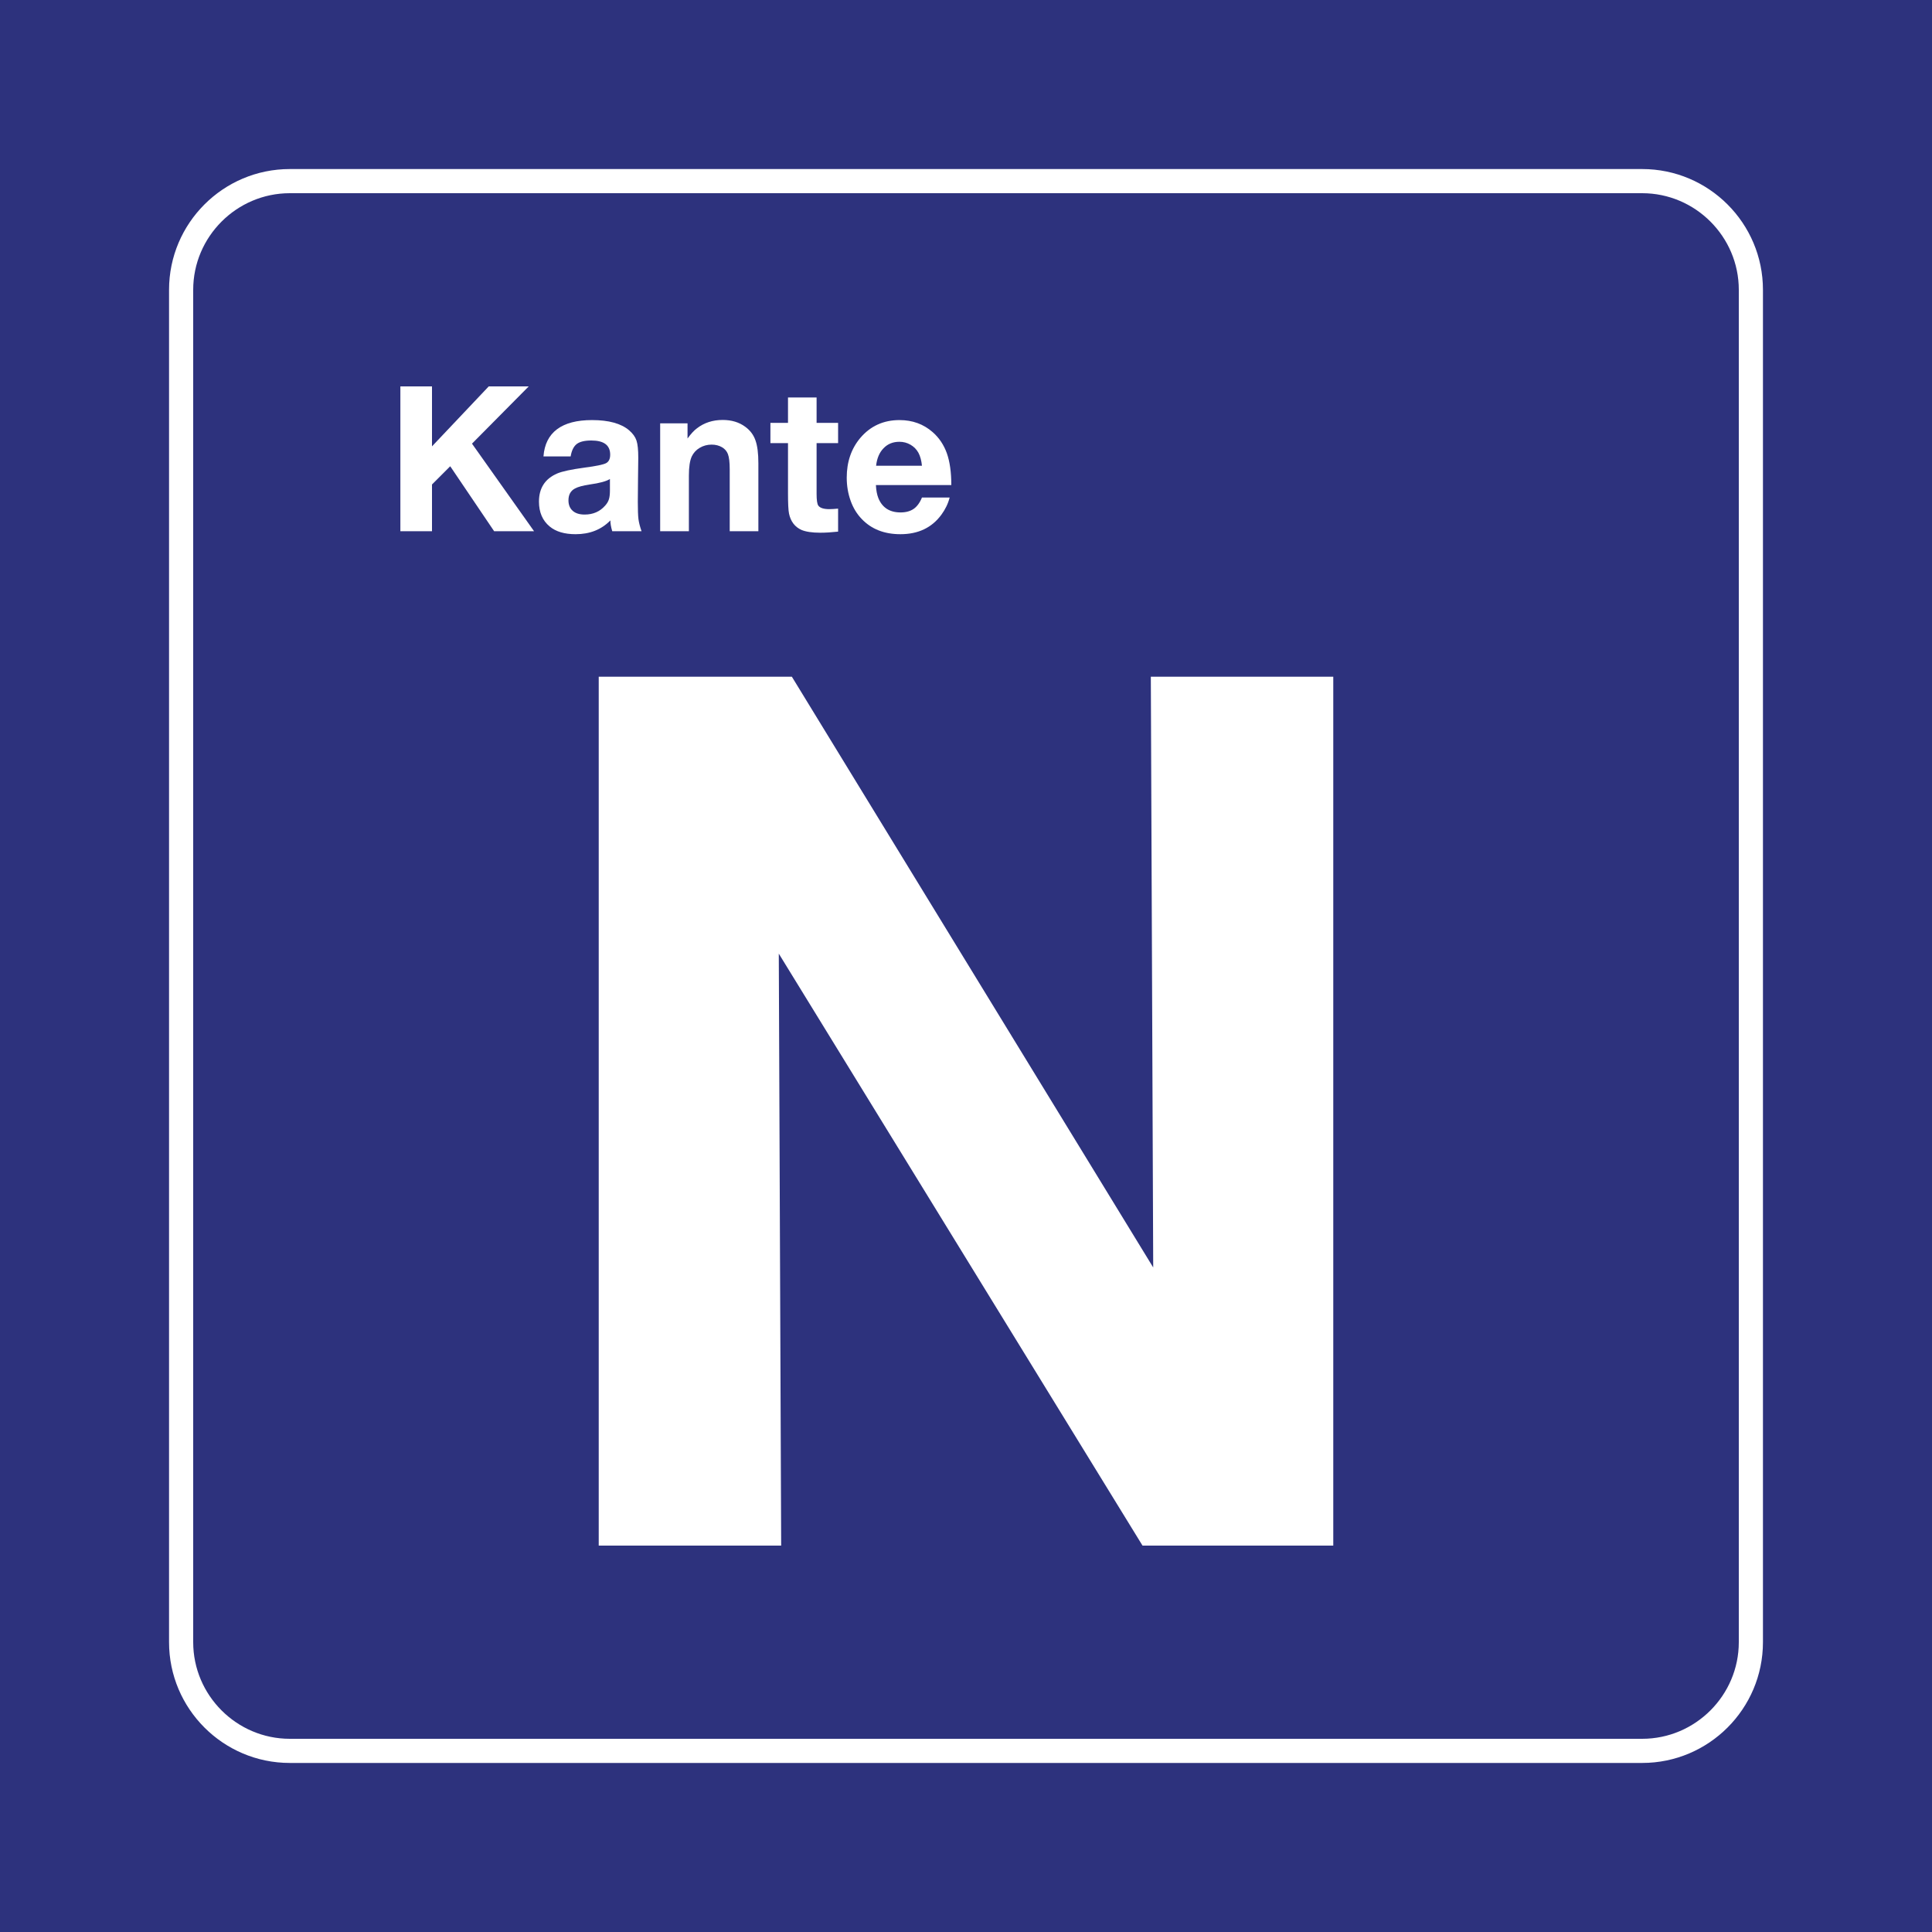 <svg class="color-immutable" width="30" height="30" viewBox="0 0 30 30" fill="none" xmlns="http://www.w3.org/2000/svg"><path d="M30 0H0V30H30V0Z" fill="#2D327D"/><path d="M25.5 3C26.325 3 27 3.675 27 4.5V25.5C27 26.325 26.325 27 25.5 27H4.5C3.675 27 3 26.325 3 25.5V4.5C3 3.675 3.675 3 4.5 3H25.5ZM25.5 2.625H4.5C3.466 2.625 2.625 3.466 2.625 4.5V25.5C2.625 26.534 3.466 27.375 4.5 27.375H25.5C26.534 27.375 27.375 26.534 27.375 25.5V4.5C27.375 3.466 26.534 2.625 25.5 2.625Z" fill="white"/><path d="M20.703 10.508V24H17.741L12.093 14.808L12.13 24H9.297V10.508H12.296L17.907 19.681L17.87 10.508H20.703Z" fill="white"/><path d="M8.21 6L7.329 6.889L8.293 8.249H7.673L6.991 7.24L6.708 7.523V8.249H6.217V6H6.708V6.931L7.589 6H8.21Z" fill="white"/><path d="M9.962 8.249H9.507C9.487 8.183 9.478 8.127 9.478 8.081C9.338 8.224 9.158 8.295 8.938 8.295C8.765 8.295 8.631 8.255 8.535 8.175C8.424 8.083 8.369 7.954 8.369 7.789C8.369 7.579 8.464 7.433 8.653 7.352C8.73 7.319 8.872 7.289 9.078 7.261C9.255 7.238 9.366 7.215 9.409 7.193C9.453 7.171 9.475 7.126 9.475 7.06C9.475 6.913 9.377 6.84 9.182 6.84C9.079 6.84 9.003 6.858 8.955 6.895C8.908 6.932 8.876 6.996 8.861 7.087H8.439C8.453 6.901 8.523 6.76 8.65 6.665C8.777 6.57 8.958 6.523 9.193 6.523C9.453 6.523 9.644 6.576 9.768 6.681C9.826 6.731 9.864 6.783 9.883 6.84C9.902 6.896 9.911 6.985 9.911 7.107C9.911 7.133 9.91 7.246 9.907 7.446C9.905 7.648 9.904 7.764 9.904 7.793C9.904 7.915 9.907 8.005 9.914 8.062C9.922 8.119 9.938 8.181 9.962 8.249ZM9.471 7.438C9.414 7.474 9.309 7.502 9.158 7.523C9.051 7.539 8.974 7.56 8.927 7.586C8.86 7.622 8.827 7.683 8.827 7.769C8.827 7.839 8.849 7.893 8.893 7.932C8.937 7.971 8.999 7.99 9.078 7.99C9.209 7.99 9.315 7.944 9.396 7.852C9.425 7.82 9.445 7.787 9.455 7.753C9.466 7.718 9.471 7.673 9.471 7.616V7.438Z" fill="white"/><path d="M10.676 6.574V6.809C10.728 6.737 10.777 6.684 10.822 6.651C10.933 6.565 11.066 6.521 11.222 6.521C11.359 6.521 11.476 6.556 11.571 6.626C11.647 6.681 11.7 6.751 11.73 6.836C11.761 6.921 11.776 7.04 11.776 7.194V8.249H11.331V7.287C11.331 7.18 11.322 7.101 11.303 7.051C11.286 7.006 11.256 6.972 11.214 6.946C11.166 6.918 11.111 6.904 11.05 6.904C10.982 6.904 10.92 6.921 10.865 6.954C10.81 6.986 10.769 7.031 10.742 7.087C10.712 7.151 10.697 7.25 10.697 7.384V8.249H10.251V6.574H10.676Z" fill="white"/><path d="M13.014 6.566V6.881H12.68V7.67C12.68 7.765 12.689 7.825 12.706 7.85C12.732 7.887 12.789 7.906 12.878 7.906C12.913 7.906 12.958 7.903 13.014 7.898V8.255C12.913 8.266 12.821 8.272 12.737 8.272C12.61 8.272 12.513 8.257 12.446 8.229C12.343 8.183 12.278 8.098 12.252 7.976C12.241 7.924 12.236 7.816 12.236 7.652V6.881H11.963V6.566H12.236V6.172H12.68V6.566H13.014Z" fill="white"/><path d="M14.746 7.726C14.722 7.82 14.679 7.909 14.618 7.992C14.47 8.194 14.258 8.295 13.981 8.295C13.731 8.295 13.53 8.216 13.38 8.058C13.306 7.981 13.249 7.888 13.21 7.78C13.168 7.664 13.148 7.543 13.148 7.417C13.148 7.173 13.218 6.968 13.358 6.801C13.515 6.616 13.718 6.523 13.967 6.523C14.168 6.523 14.339 6.585 14.481 6.709C14.583 6.798 14.656 6.908 14.703 7.039C14.749 7.17 14.772 7.334 14.772 7.532H13.601C13.605 7.614 13.618 7.682 13.64 7.737C13.7 7.883 13.815 7.957 13.984 7.957C14.067 7.957 14.135 7.938 14.187 7.902C14.239 7.866 14.283 7.807 14.316 7.726H14.746V7.726ZM14.316 7.232C14.308 7.151 14.29 7.084 14.261 7.03C14.232 6.978 14.192 6.937 14.139 6.906C14.086 6.875 14.028 6.86 13.966 6.86C13.866 6.86 13.784 6.893 13.72 6.96C13.655 7.026 13.617 7.117 13.604 7.232H14.316Z" fill="white"/></svg>